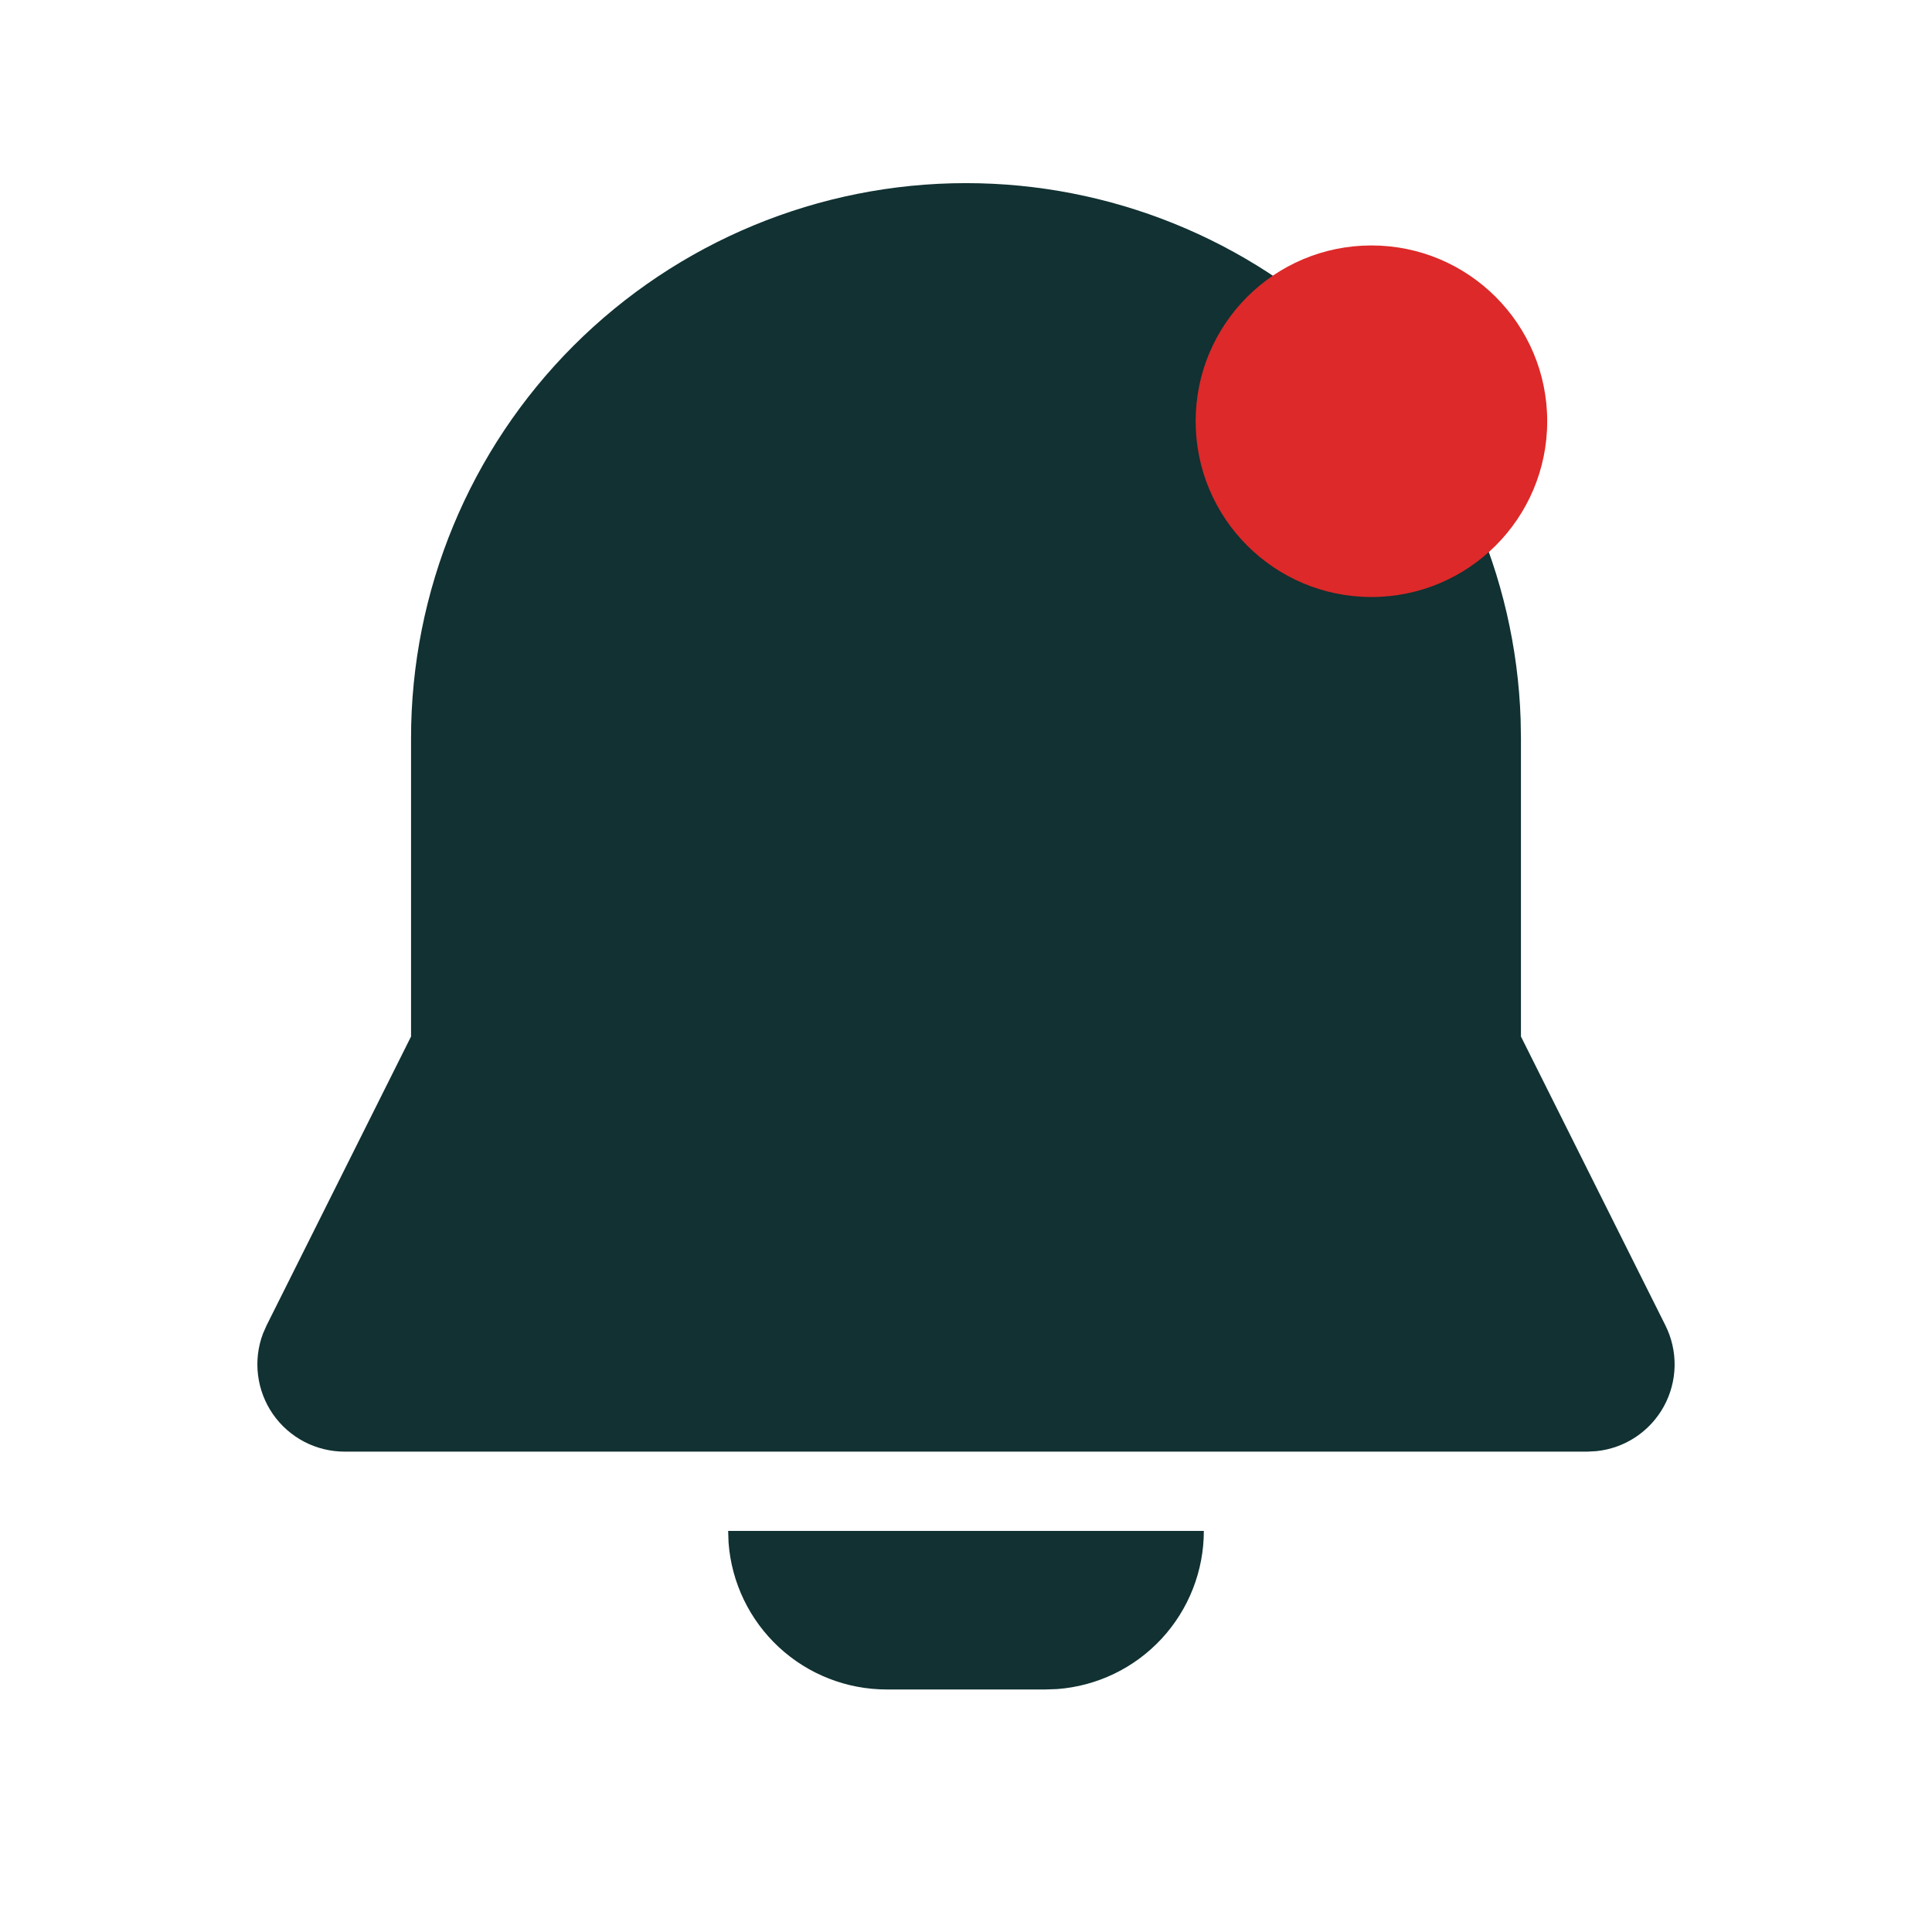 <svg width="66" height="66" viewBox="0 0 66 66" fill="none" xmlns="http://www.w3.org/2000/svg">
<g id="mingcute:notification-fill" clip-path="url(#clip0_236_819)">
<g id="Group">
<path id="Vector" d="M41.125 52.298C41.125 53.664 40.609 54.981 39.68 55.983C38.751 56.985 37.477 57.599 36.114 57.701L35.708 57.715H30.292C28.925 57.715 27.609 57.199 26.607 56.27C25.605 55.34 24.991 54.067 24.889 52.704L24.875 52.298H41.125ZM33 6.256C37.916 6.256 42.639 8.165 46.174 11.581C49.709 14.997 51.779 19.652 51.947 24.565L51.958 25.215V35.409L56.893 45.278C57.108 45.709 57.216 46.185 57.207 46.666C57.198 47.148 57.072 47.62 56.841 48.042C56.61 48.464 56.279 48.824 55.879 49.091C55.478 49.358 55.018 49.523 54.539 49.573L54.228 49.59H11.772C11.29 49.59 10.816 49.473 10.389 49.25C9.963 49.026 9.596 48.703 9.322 48.307C9.048 47.911 8.874 47.454 8.815 46.976C8.755 46.498 8.813 46.013 8.982 45.562L9.107 45.278L14.042 35.409V25.215C14.042 20.186 16.039 15.364 19.594 11.809C23.15 8.254 27.972 6.256 33 6.256Z" fill="#113132"/>
</g>
<circle id="Ellipse 9" cx="46.85" cy="14.39" r="6.005" fill="#DD2929"/>
</g>
<defs>
<clipPath id="clip0_236_819">
<rect width="65" height="65" fill="white" transform="translate(0.5 0.84)"/>
</clipPath>
</defs>
</svg>
